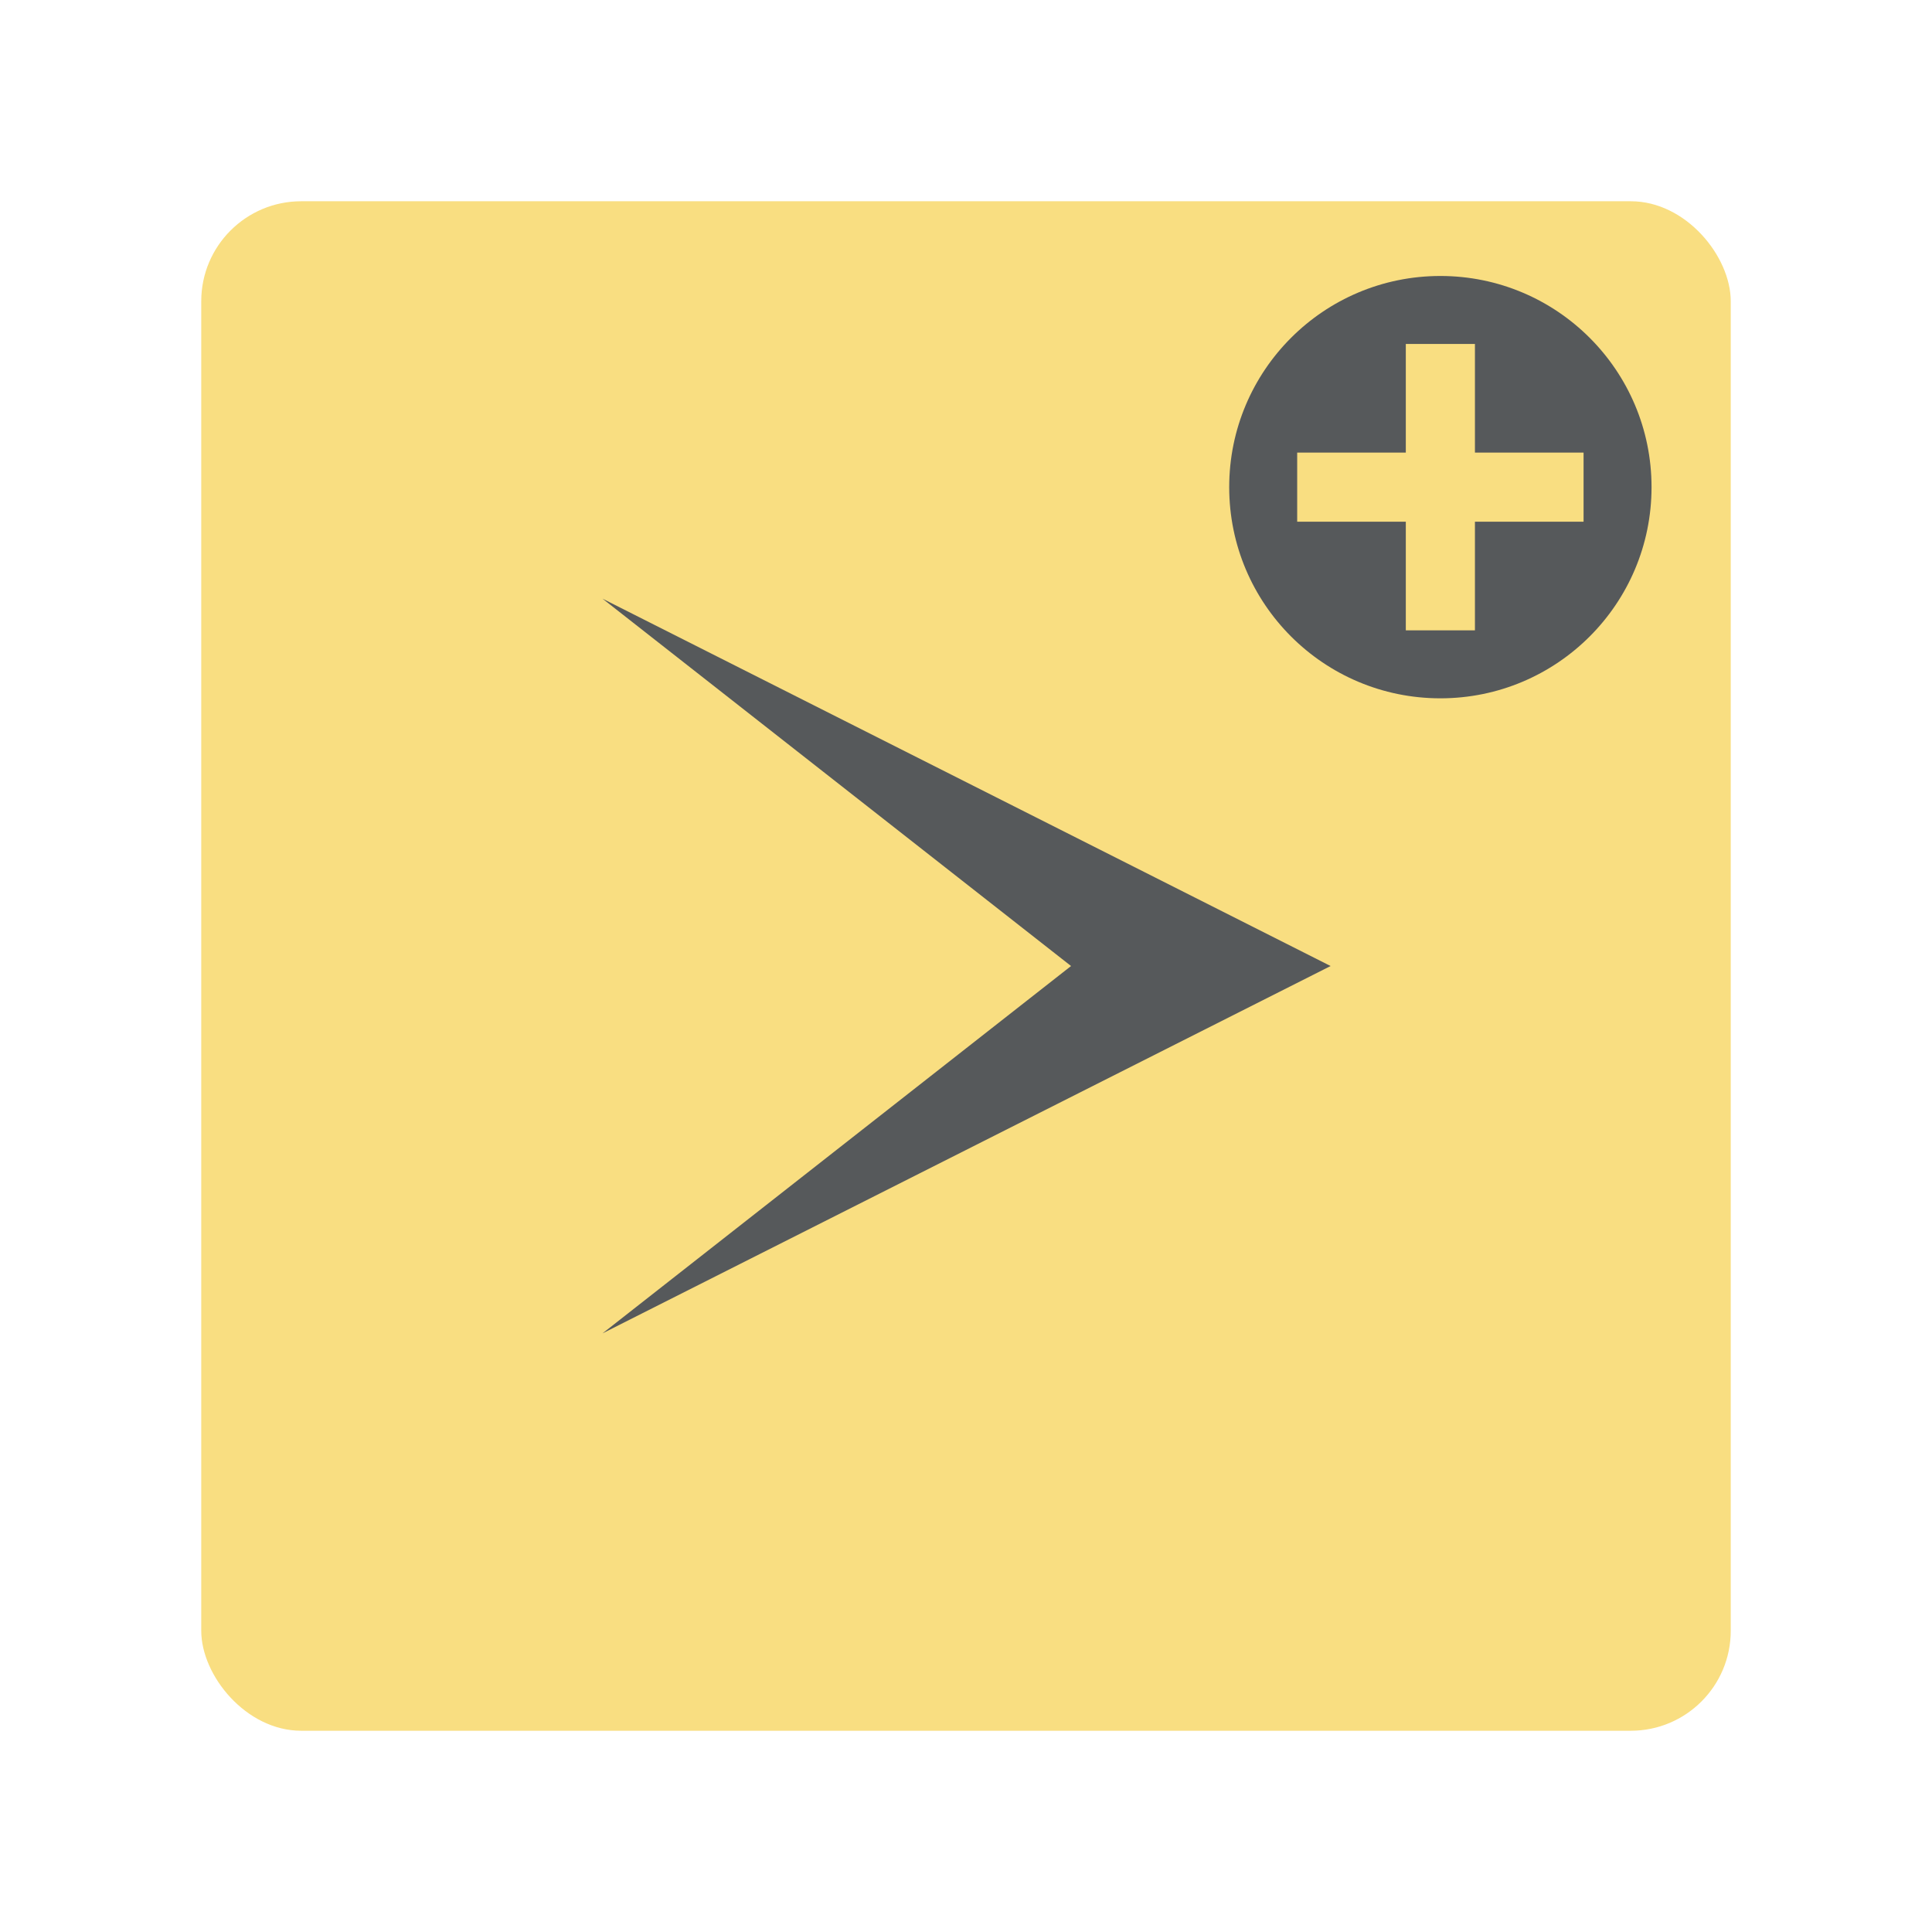 <svg xmlns="http://www.w3.org/2000/svg" id="svg2" width="192" height="192" version="1.1"><g id="layer1" transform="translate(0 -860.362)"><rect id="rect1046" width="152" height="152" x="20" y="880.362" rx="9.935" ry="9.935" style="fill:#f9de81;fill-opacity:1;fill-rule:evenodd;stroke:none;stroke-width:.993;stroke-opacity:1"/><path id="polygon1048" d="M135.2 22.7 168.3 6l-33.1-16.7L156.5 6z" style="fill:#56595b;fill-opacity:1" transform="matrix(2.186 0 0 2.186 -235.67 943.248)"/><g id="g932" transform="matrix(.63 0 0 .63 43.469 345.46)"><circle id="circle1277" cx="158.212" cy="894.15" r="33.311" style="fill:#56595b;fill-opacity:1;stroke-width:9.946;stroke-linecap:square;stroke-linejoin:bevel;stroke-miterlimit:4;stroke-dasharray:none;stop-color:#000"/><path id="path1279" d="M135.625 894.15H180.8" style="fill:none;stroke:#f9de81;stroke-width:10.903;stroke-linecap:butt;stroke-linejoin:miter;stroke-miterlimit:4;stroke-dasharray:none;stroke-opacity:1"/><path id="path1281" d="M158.212 871.562v45.176" style="fill:none;stroke:#f9de81;stroke-width:10.903;stroke-linecap:butt;stroke-linejoin:miter;stroke-miterlimit:4;stroke-dasharray:none;stroke-opacity:1"/></g></g><style id="style853" type="text/css">.st0{fill:#fff}.st1{fill:#ffd200}.st3{enable-background:new}</style></svg>